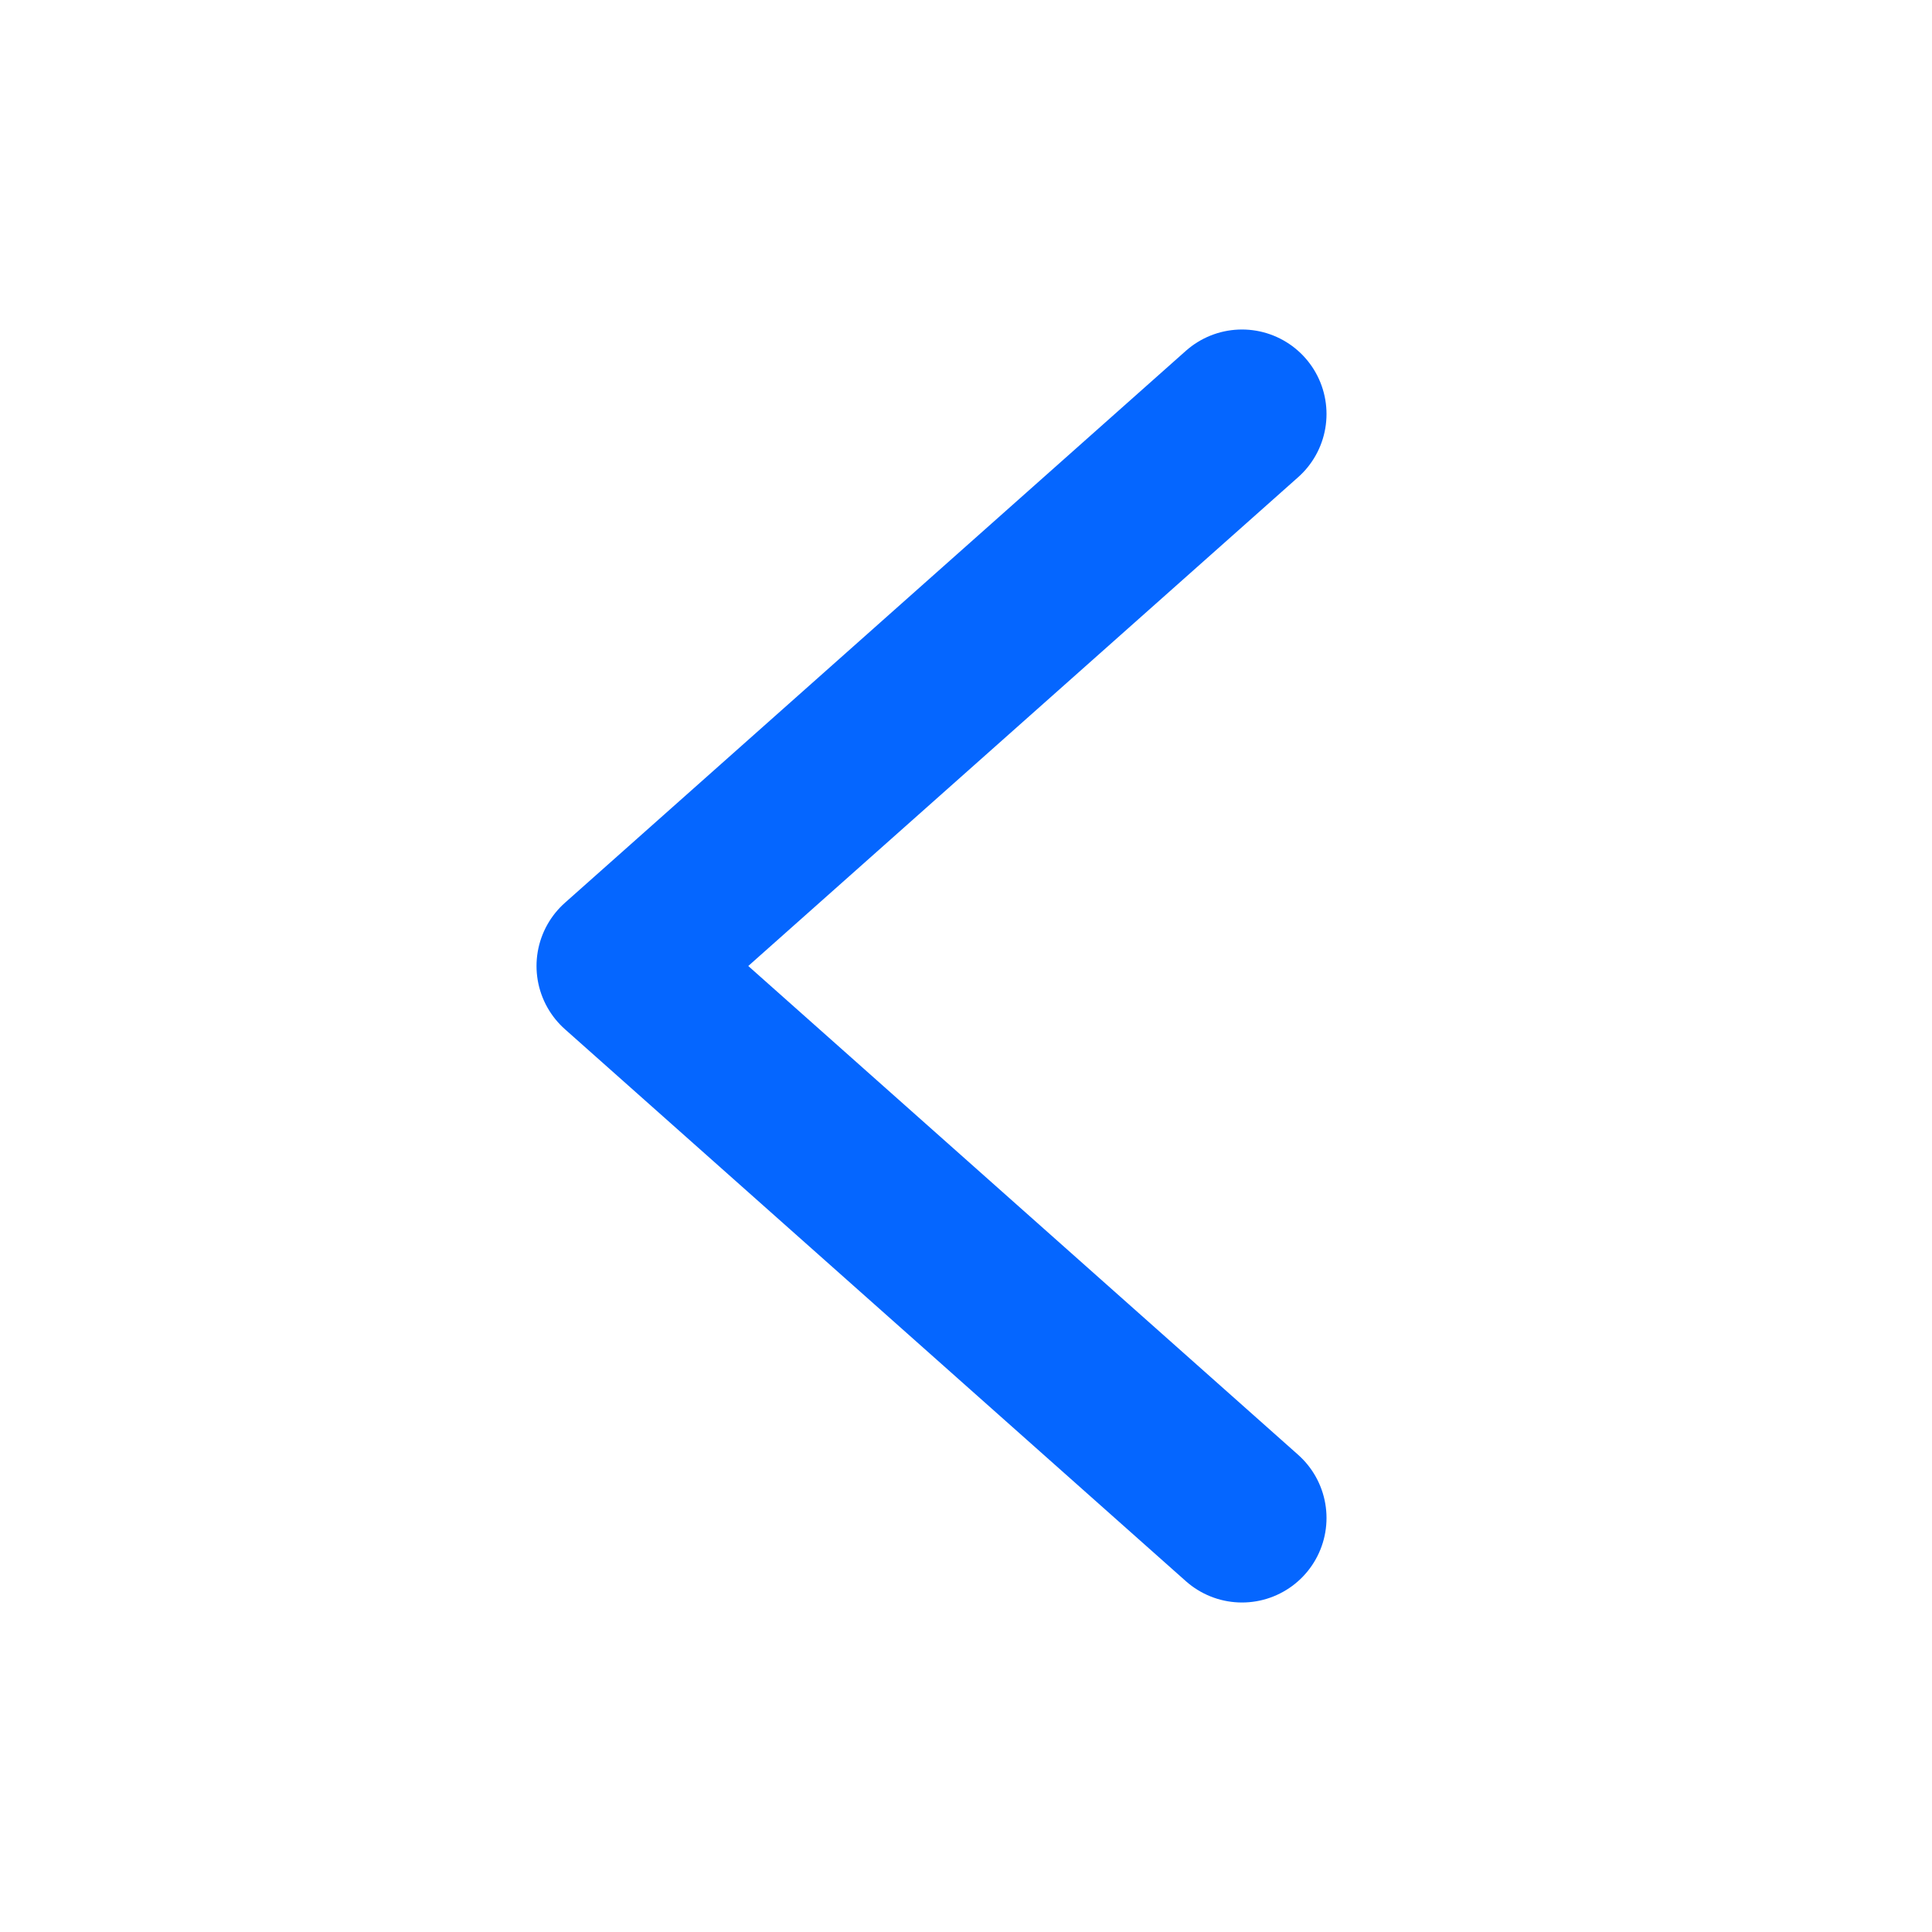 <?xml version="1.0" encoding="UTF-8"?>
<svg width="20px" height="20px" viewBox="0 0 20 20" version="1.1" xmlns="http://www.w3.org/2000/svg" xmlns:xlink="http://www.w3.org/1999/xlink">
    <title>Dropdown</title>
    <g id="Design" stroke="none" stroke-width="1" fill="none" fill-rule="evenodd">
        <g id="11.5.1_Configuration_Attributes" transform="translate(-380, -146)">
            <g id="Group-27-Copy" transform="translate(390, 156) rotate(90) translate(-390, -156) translate(374, 140)">
                <g id="Dropdown" transform="translate(6, 6)">
                    <rect id="Rectangle-Copy-3" x="0" y="0" width="20" height="20"></rect>
                    <polyline id="Line" stroke="#0566FF" stroke-width="1.75" stroke-linecap="round" stroke-linejoin="round" points="4.286 7.143 10 13.571 15.714 7.143"></polyline>
                </g>
            </g>
        </g>
    </g>
</svg>